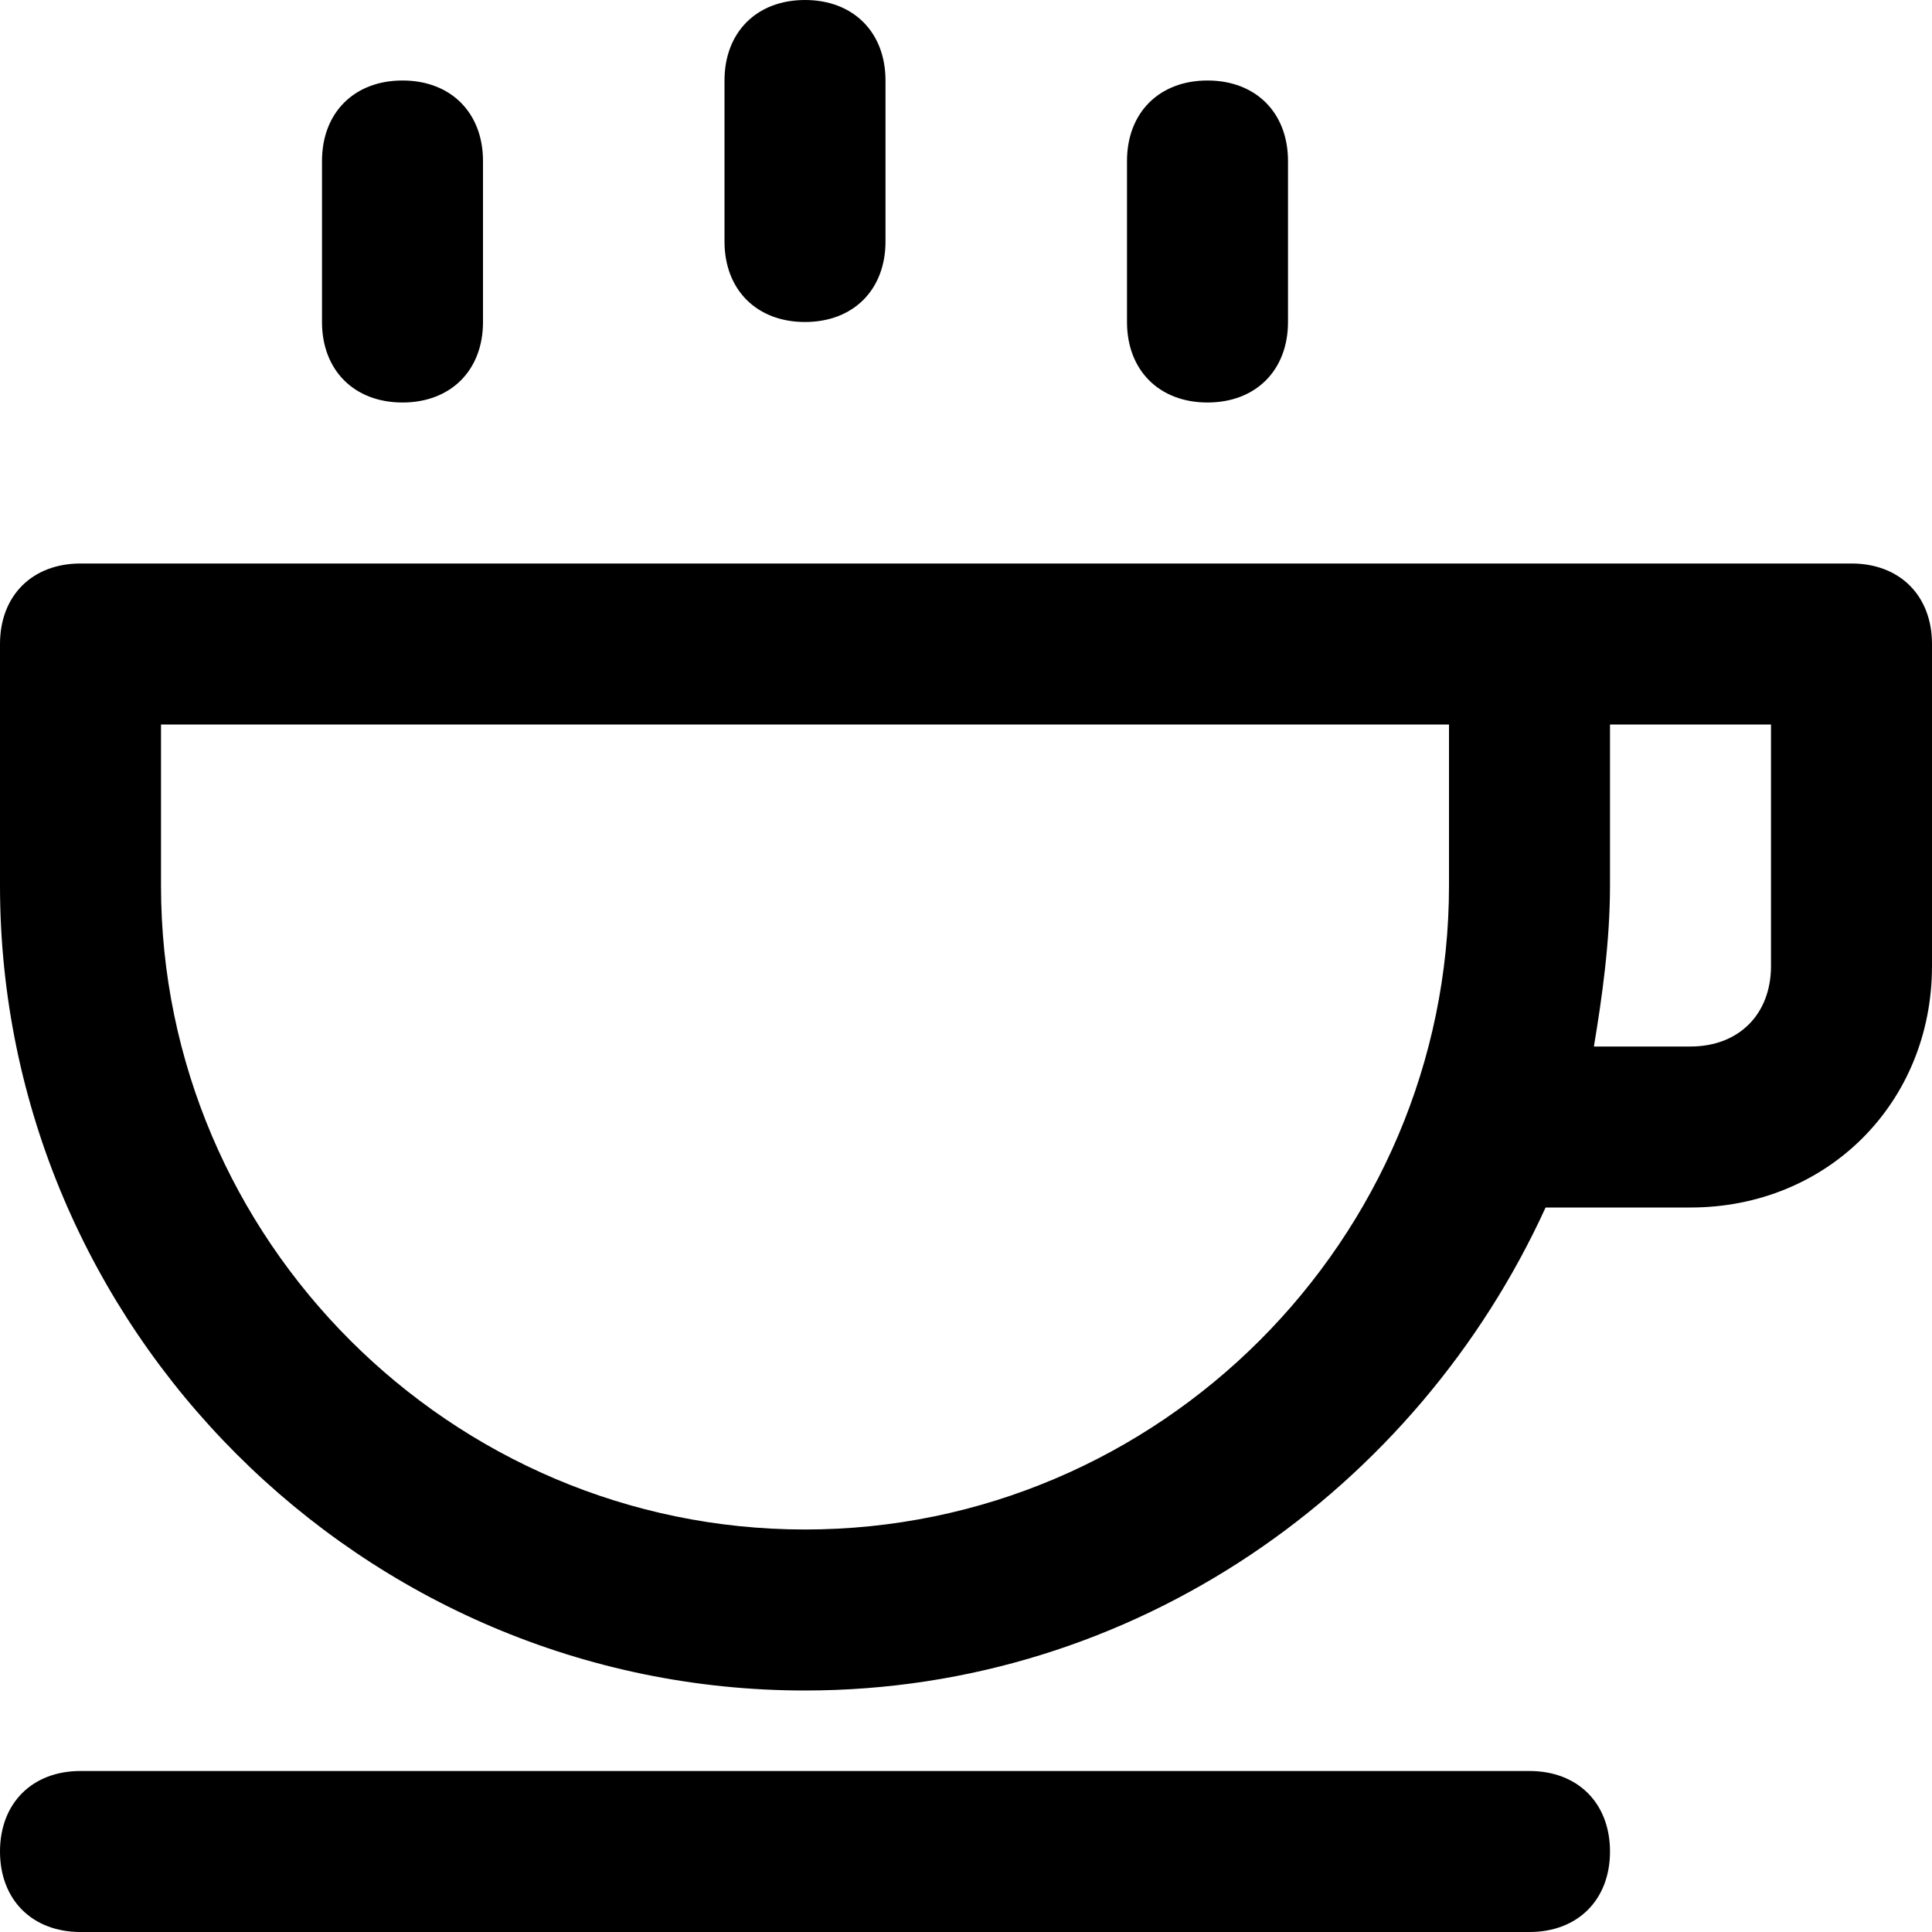 <?xml version="1.0" encoding="utf-8"?>
<!-- Generator: Adobe Illustrator 19.1.0, SVG Export Plug-In . SVG Version: 6.00 Build 0)  -->
<!DOCTYPE svg PUBLIC "-//W3C//DTD SVG 1.1//EN" "http://www.w3.org/Graphics/SVG/1.1/DTD/svg11.dtd">
<svg version="1.1" id="Layer_1" xmlns="http://www.w3.org/2000/svg" xmlns:xlink="http://www.w3.org/1999/xlink" x="0px" y="0px"
	 width="24px" height="24px" viewBox="0 0 24 24" enable-background="new 0 0 24 24" xml:space="preserve">
<path d="M9,1v2c0,0.6,0.4,1,1,1s1-0.4,1-1V1c0-0.6-0.4-1-1-1S9,0.4,9,1z"/>
<path d="M4,2v2c0,0.6,0.4,1,1,1s1-0.4,1-1V2c0-0.6-0.4-1-1-1S4,1.4,4,2z"/>
<path d="M14,2v2c0,0.6,0.4,1,1,1s1-0.4,1-1V2c0-0.6-0.4-1-1-1S14,1.4,14,2z"/>
<path d="M23,7h-4H1C0.4,7,0,7.4,0,8v3c0,5.5,4.5,10,10,10c4.1,0,7.6-2.5,9.2-6H21c1.7,0,3-1.3,3-3V8C24,7.4,23.6,7,23,7z M10,19
	c-4.4,0-8-3.6-8-8V9h16v2C18,15.4,14.4,19,10,19z M22,12c0,0.6-0.4,1-1,1h-1.2c0.1-0.6,0.2-1.3,0.2-2V9h2V12z"/>
<path d="M19,24c0.6,0,1-0.4,1-1s-0.4-1-1-1H1c-0.6,0-1,0.4-1,1s0.4,1,1,1H19z"/>
</svg>
